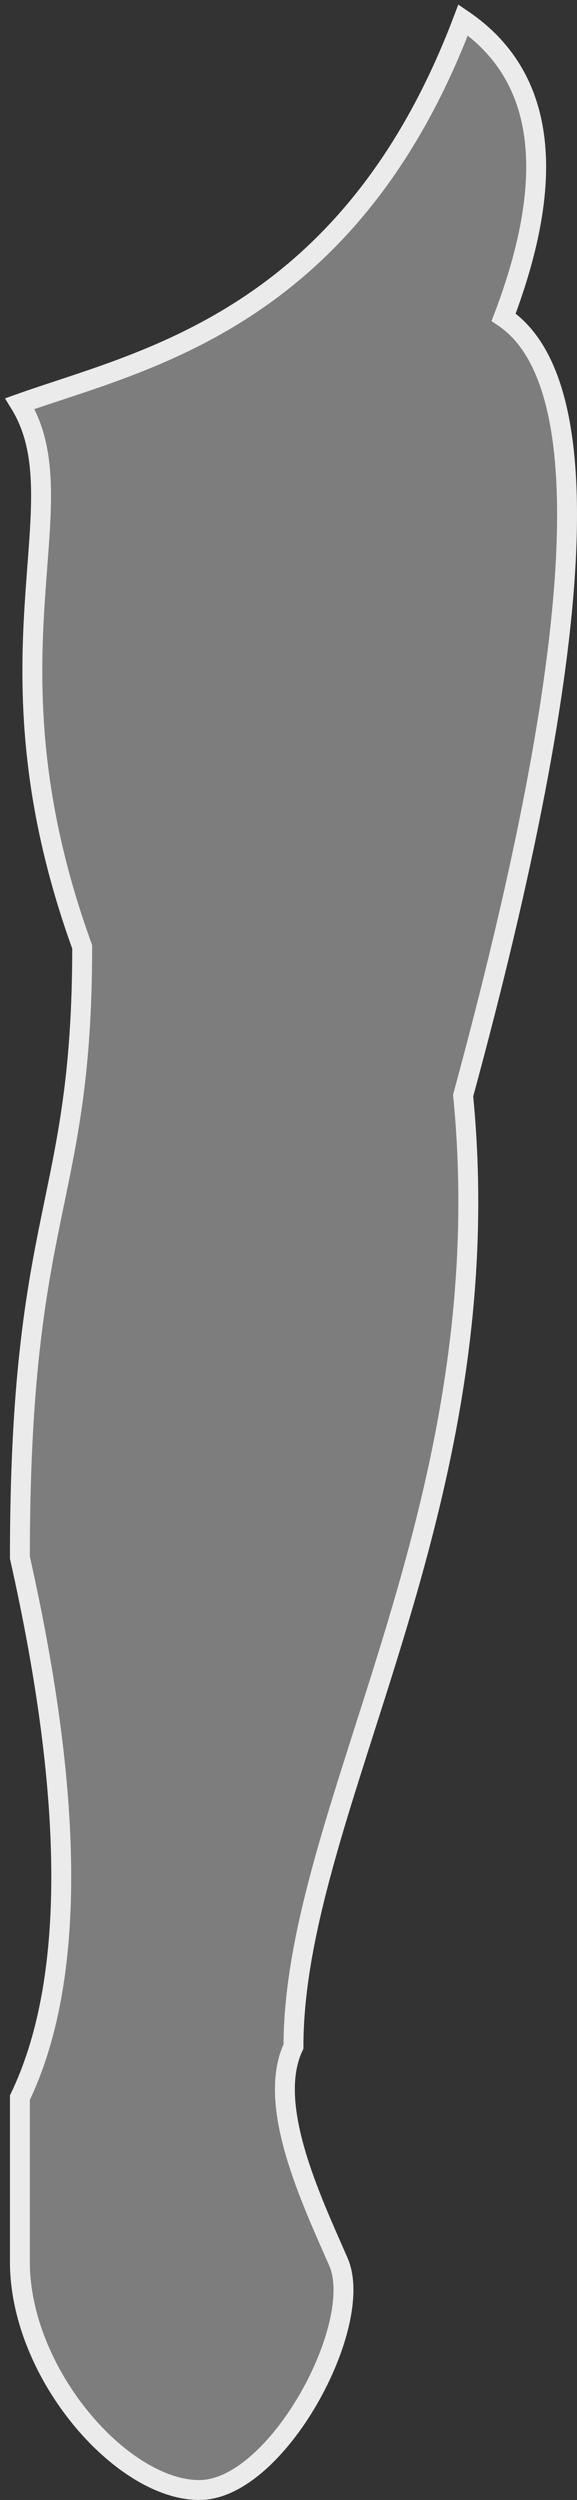 <?xml version="1.0" encoding="UTF-8"?>
<svg width="58px" height="251px" viewBox="0 0 58 251" version="1.1" xmlns="http://www.w3.org/2000/svg" xmlns:xlink="http://www.w3.org/1999/xlink">
    <rect x="0" y="0" width="58" height="251" fill="#333333" stroke="none"/>
    <!-- Generator: Sketch 52.6 (67491) - http://www.bohemiancoding.com/sketch -->
    <title>arm-r</title>
    <desc>Created with Sketch.</desc>
    <g id="Page-1" stroke="none" stroke-width="1" fill="none" fill-rule="evenodd" fill-opacity="0.4">
        <g id="samoerai-with-svg-layers" transform="translate(-409, -274)" fill="#EBEBEB" fill-rule="nonzero" stroke="#EBEBEB" stroke-width="2">
            <path d="M411,314.525 C423.23,310.166 444.107,306.203 455.554,276 C463.715,281.565 465.072,291.517 459.625,305.855 C469.315,312.346 467.958,338.392 455.554,383.992 C459.625,425.484 438.5,455.689 438.5,479.468 C435.731,485.322 440.272,494.808 443.018,501.094 C445.764,507.38 436.841,524 429.036,524 C421.23,524 411,512.294 411,501.094 C411,493.627 411,488.131 411,484.605 C416.543,473.088 416.543,455.016 411,430.386 C411,395.194 417.262,395.194 417.262,369.07 C406.613,339.695 417.262,324.717 411,314.525 Z" id="arm-r"></path>
        </g>
    </g>
</svg>